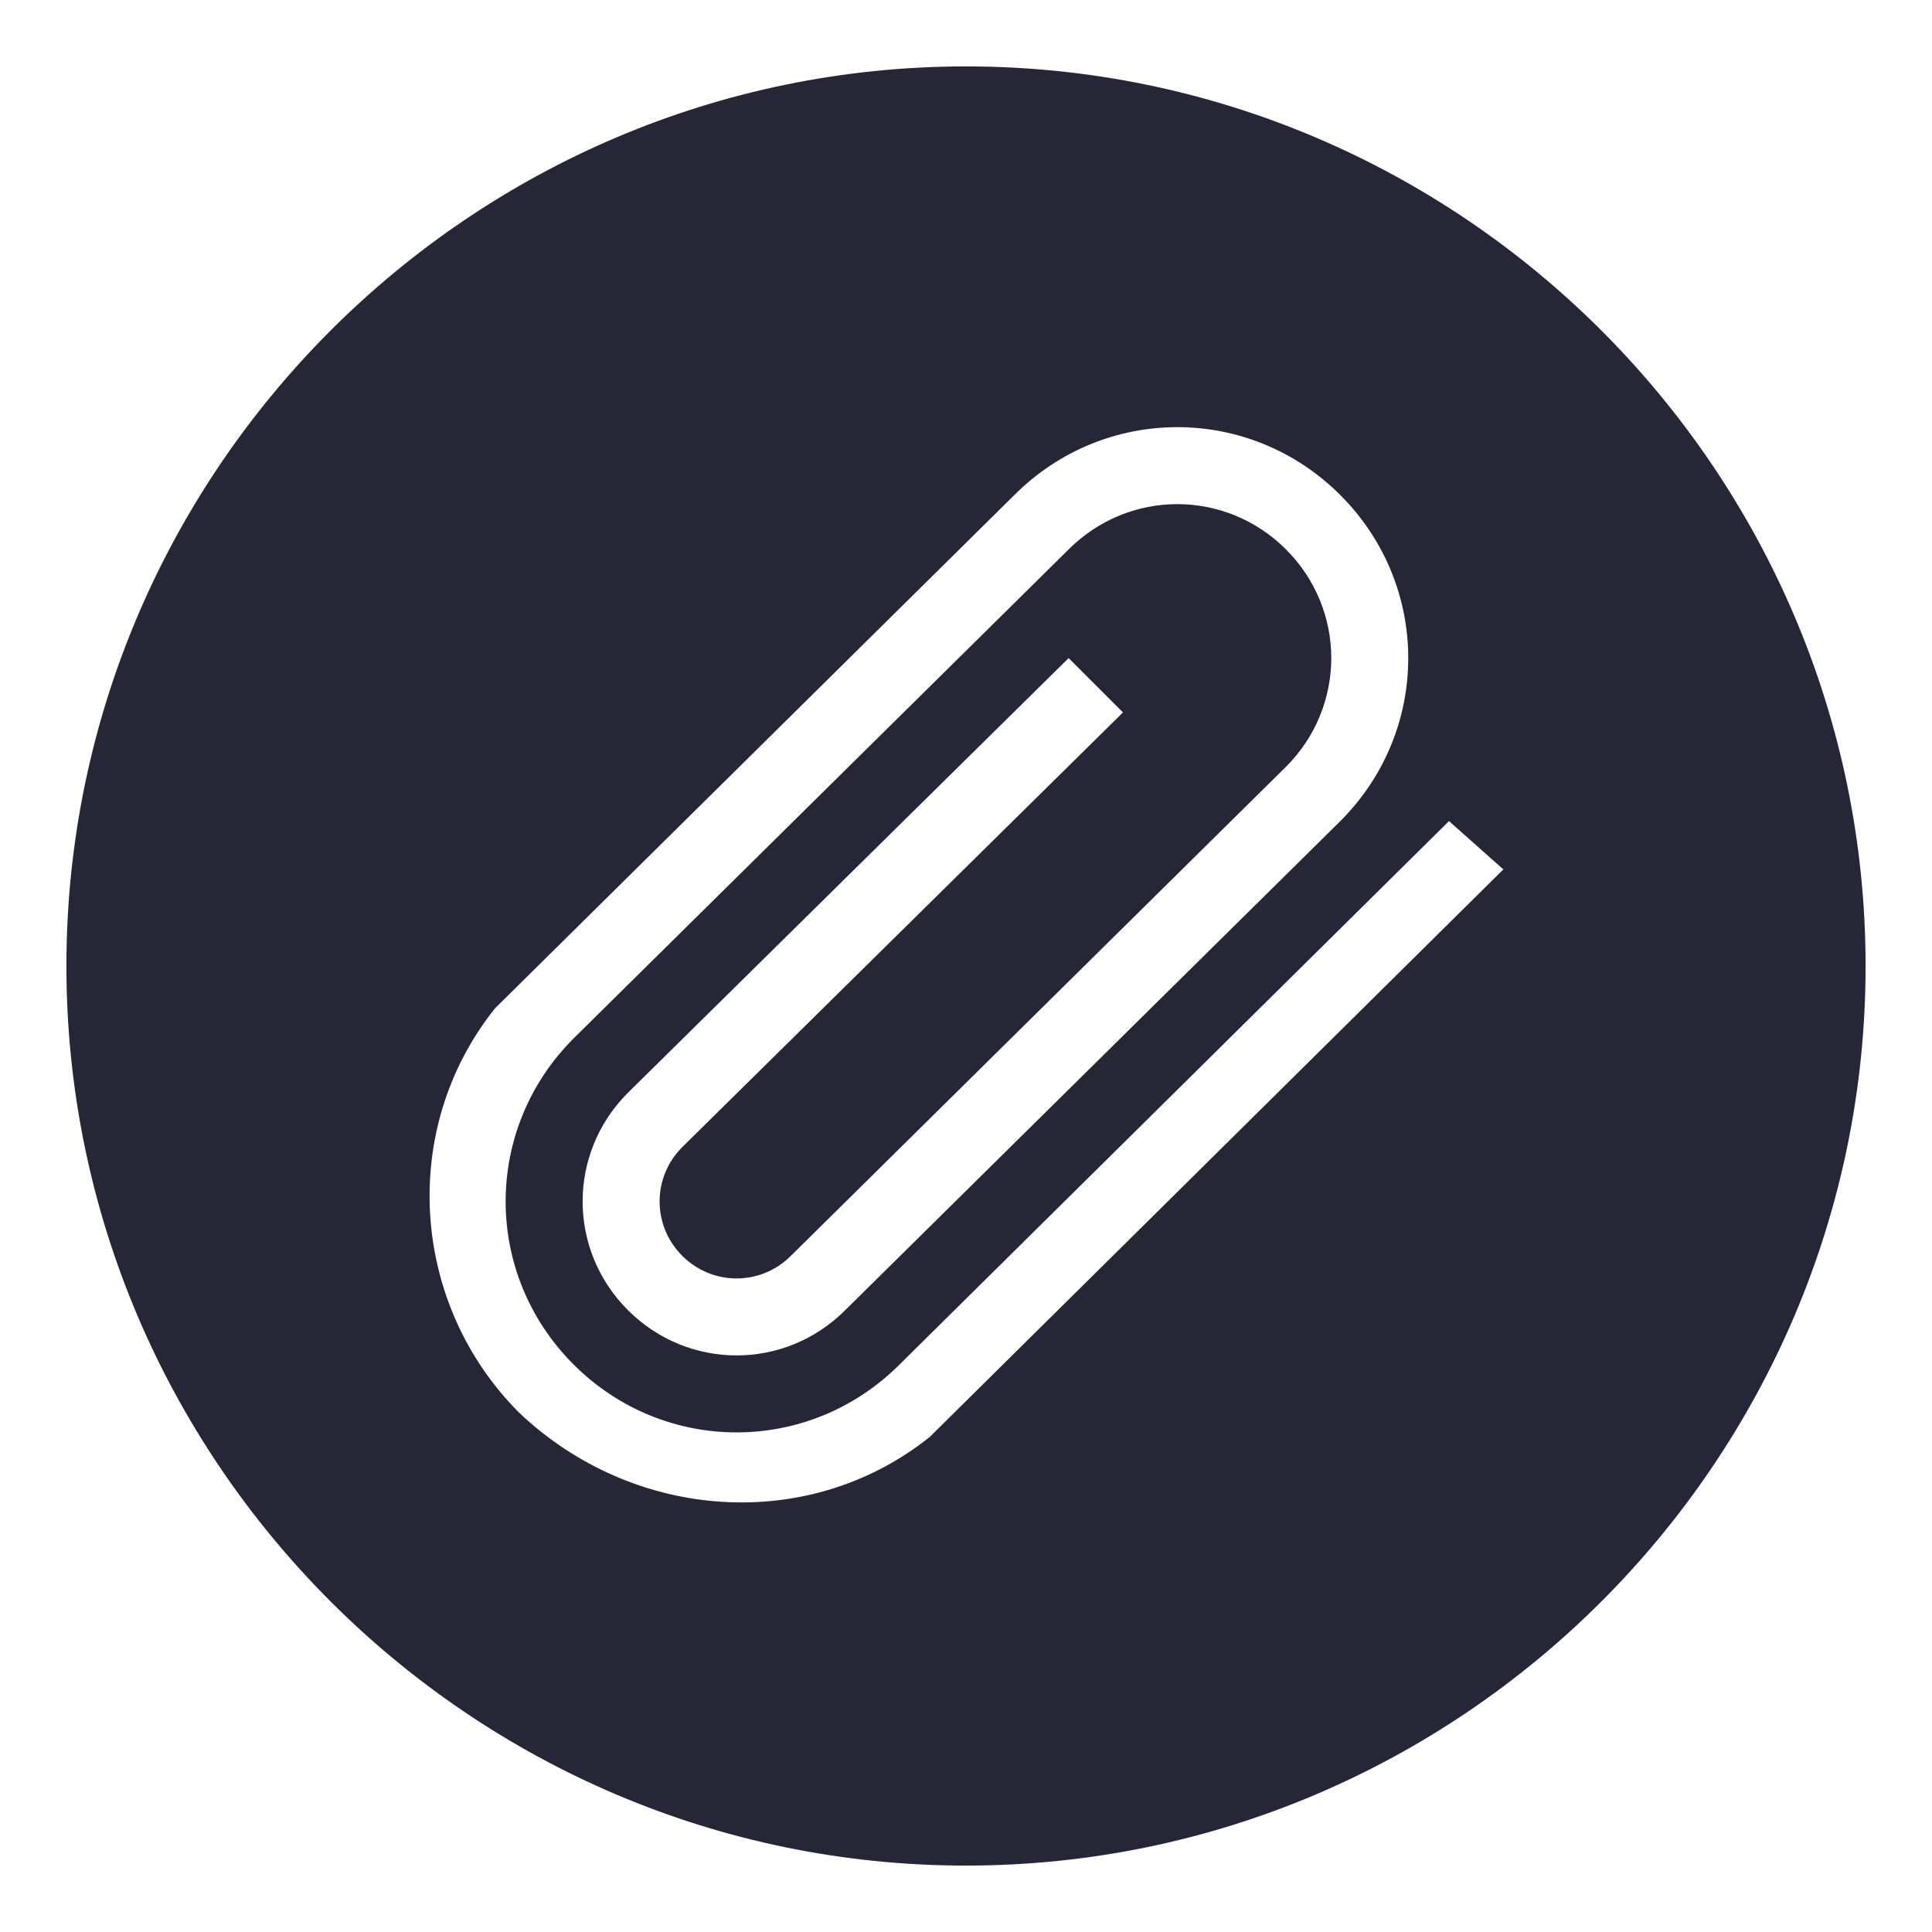 <svg style="width:308px;height:308px" xmlns="http://www.w3.org/2000/svg" width="1024" height="1024" viewBox="0 0 1024 1024"><path class="svgpath" data-index="path_0" fill="#272636" d="M512 988.8C249.6 988.8 35.2 774.4 35.2 512S249.6 35.2 512 35.2 988.8 249.6 988.8 512 774.4 988.8 512 988.8zm256-553.6l-291.2 288c-48 48-124.8 48-172.8 0-48-48-48-124.8 0-172.8l262.4-259.2c32-32 83.2-32 115.2 0s32 83.2 0 115.2L419.2 665.6c-16 16-41.6 16-57.6 0s-16-41.6 0-57.6l233.6-230.4-28.8-28.8-233.6 230.4c-32 32-32 83.2 0 115.2s83.2 32 115.2 0l262.4-259.2c48-48 48-124.8 0-172.8-48-48-124.8-48-172.8 0l-275.2 272c-51.2 64-44.8 156.8 12.8 214.4 60.8 57.6 153.6 64 217.6 12.8l304-300.8-28.8-25.6z"/></svg>